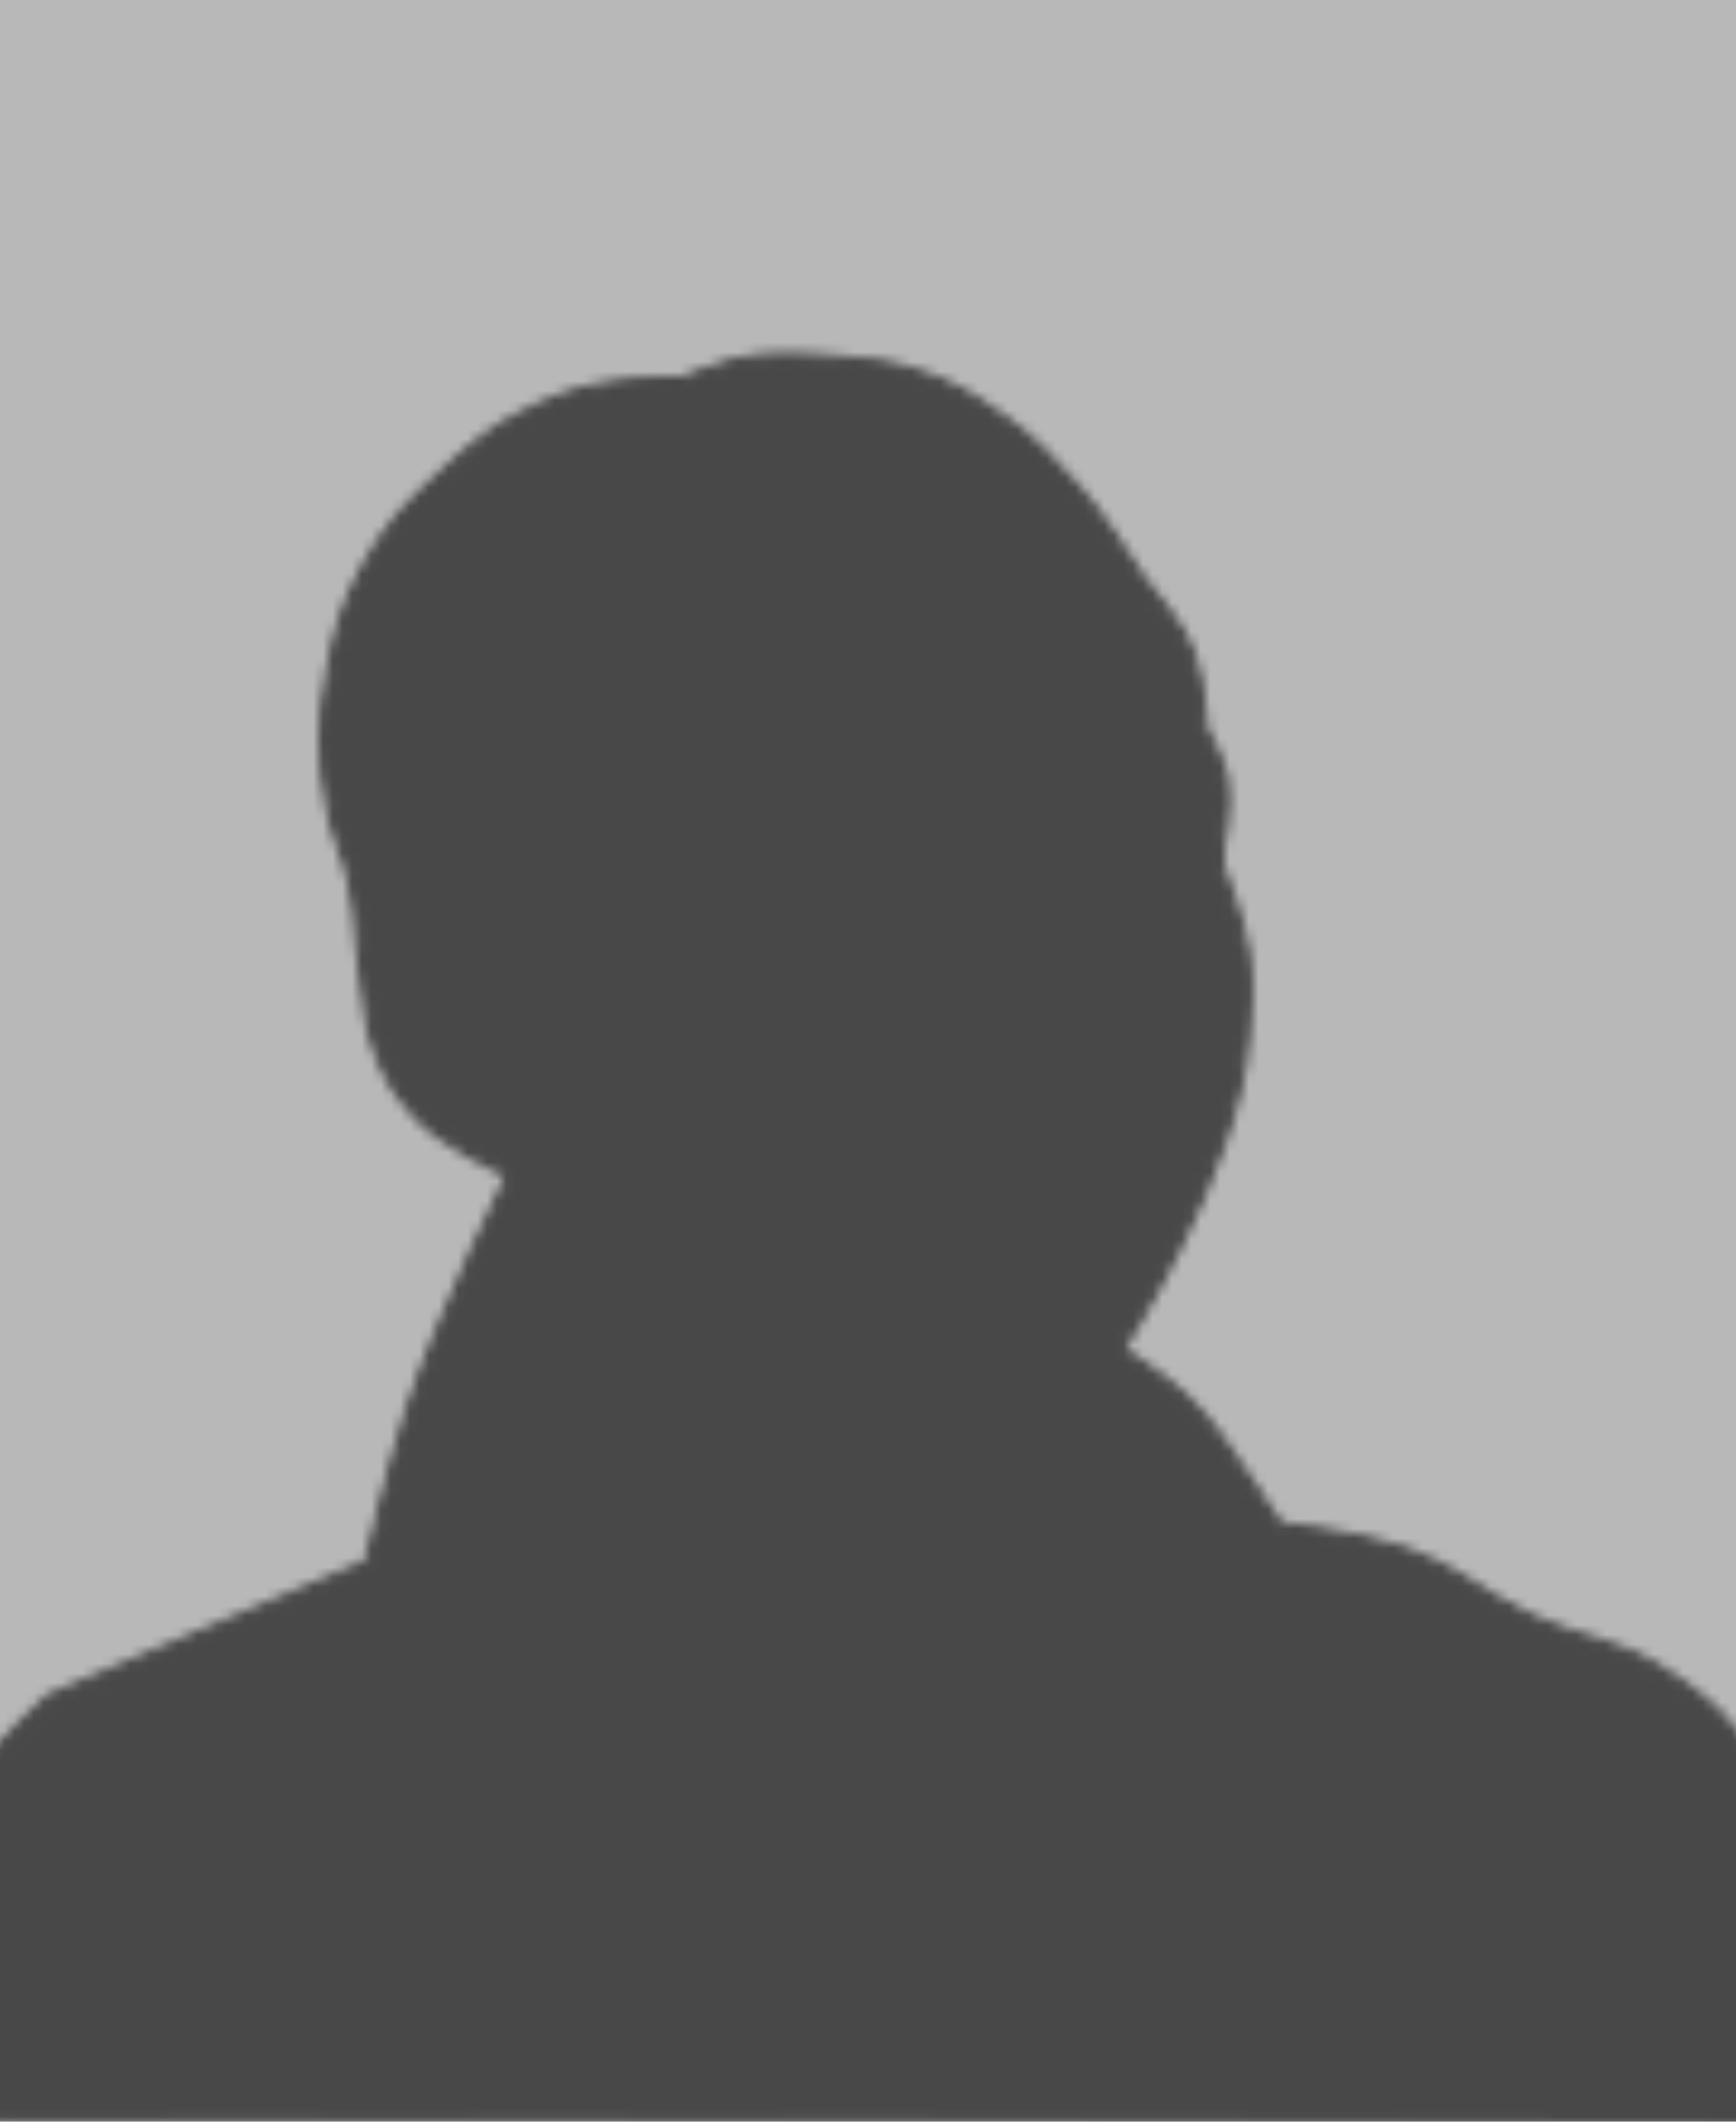 <svg width="180" height="220" viewBox="0 0 180 220" fill="none" xmlns="http://www.w3.org/2000/svg">
<g clip-path="url(#clip0_461_6651)">
<path d="M0 0H180V220H0V0Z" fill="#B8B8B8"/>
<mask id="mask0_461_6651" style="mask-type:alpha" maskUnits="userSpaceOnUse" x="-15" y="36" width="210" height="185">
<path d="M-2.69 184.366C-11.487 195.832 -14 219.602 -14 219.602L193.5 220.037C193.5 220.037 189.211 211.228 187.41 205.247C186.055 200.748 186.074 198.024 184.8 193.502C183.285 188.123 183.361 184.492 180.015 180.016C177.708 176.932 175.82 175.633 172.62 173.491C167.743 170.228 164.012 170.326 158.699 167.836C153.469 165.384 151.102 162.78 145.649 160.876C140.742 159.163 132.599 158.266 132.599 158.266C132.599 158.266 130.538 155.043 129.118 153.046C126.736 149.694 125.603 147.583 122.593 144.78C120.281 142.627 116.068 139.995 116.068 139.995C116.068 139.995 128.044 121.327 129.118 107.804C129.401 104.248 129.638 102.199 129.118 98.669C128.602 95.16 126.508 89.969 126.508 89.969V87.794C126.508 87.794 127.459 83.508 126.943 80.834C126.525 78.665 124.768 75.614 124.768 75.614C124.768 75.614 124.551 70.687 123.463 67.784C122.174 64.342 120.327 62.981 118.243 59.953C115.758 56.342 114.606 54.117 111.718 50.818C108.947 47.654 107.319 45.855 103.888 43.423C100.602 41.094 98.597 39.84 94.753 38.638C91.864 37.735 90.097 37.591 87.14 37.35L86.922 37.333C82.517 36.974 79.892 36.662 75.612 37.768C73.687 38.265 70.827 39.508 70.827 39.508C70.827 39.508 66.282 39.446 63.432 39.943C60.097 40.524 58.225 41.103 55.167 42.553C51.205 44.431 49.267 46.119 46.031 49.078C42.292 52.498 40.155 54.613 37.766 59.083C35.741 62.874 35.065 65.297 34.286 69.524C33.27 75.037 33.247 78.37 34.286 83.879C34.844 86.837 35.811 88.335 36.461 91.274C37.349 95.286 37.108 97.659 37.766 101.714C38.209 104.444 38.115 106.08 39.071 108.675C40.018 111.245 40.782 112.674 42.551 114.765C44.484 117.049 46.017 117.971 48.559 119.5L48.642 119.55C50.269 120.529 52.992 121.725 52.992 121.725C52.992 121.725 45.791 136.255 42.551 146.085C40.513 152.269 38.201 162.181 38.201 162.181L5.14 176.101C5.14 176.101 0.017 180.839 -2.69 184.366Z" fill="#484848" stroke="black"/>
</mask>
<g mask="url(#mask0_461_6651)">
<rect x="-110.137" y="11.668" width="313.208" height="208.805" fill="#484848"/>
</g>
</g>
<defs>
<clipPath id="clip0_461_6651">
<rect width="180" height="220" fill="white"/>
</clipPath>
</defs>
</svg>
